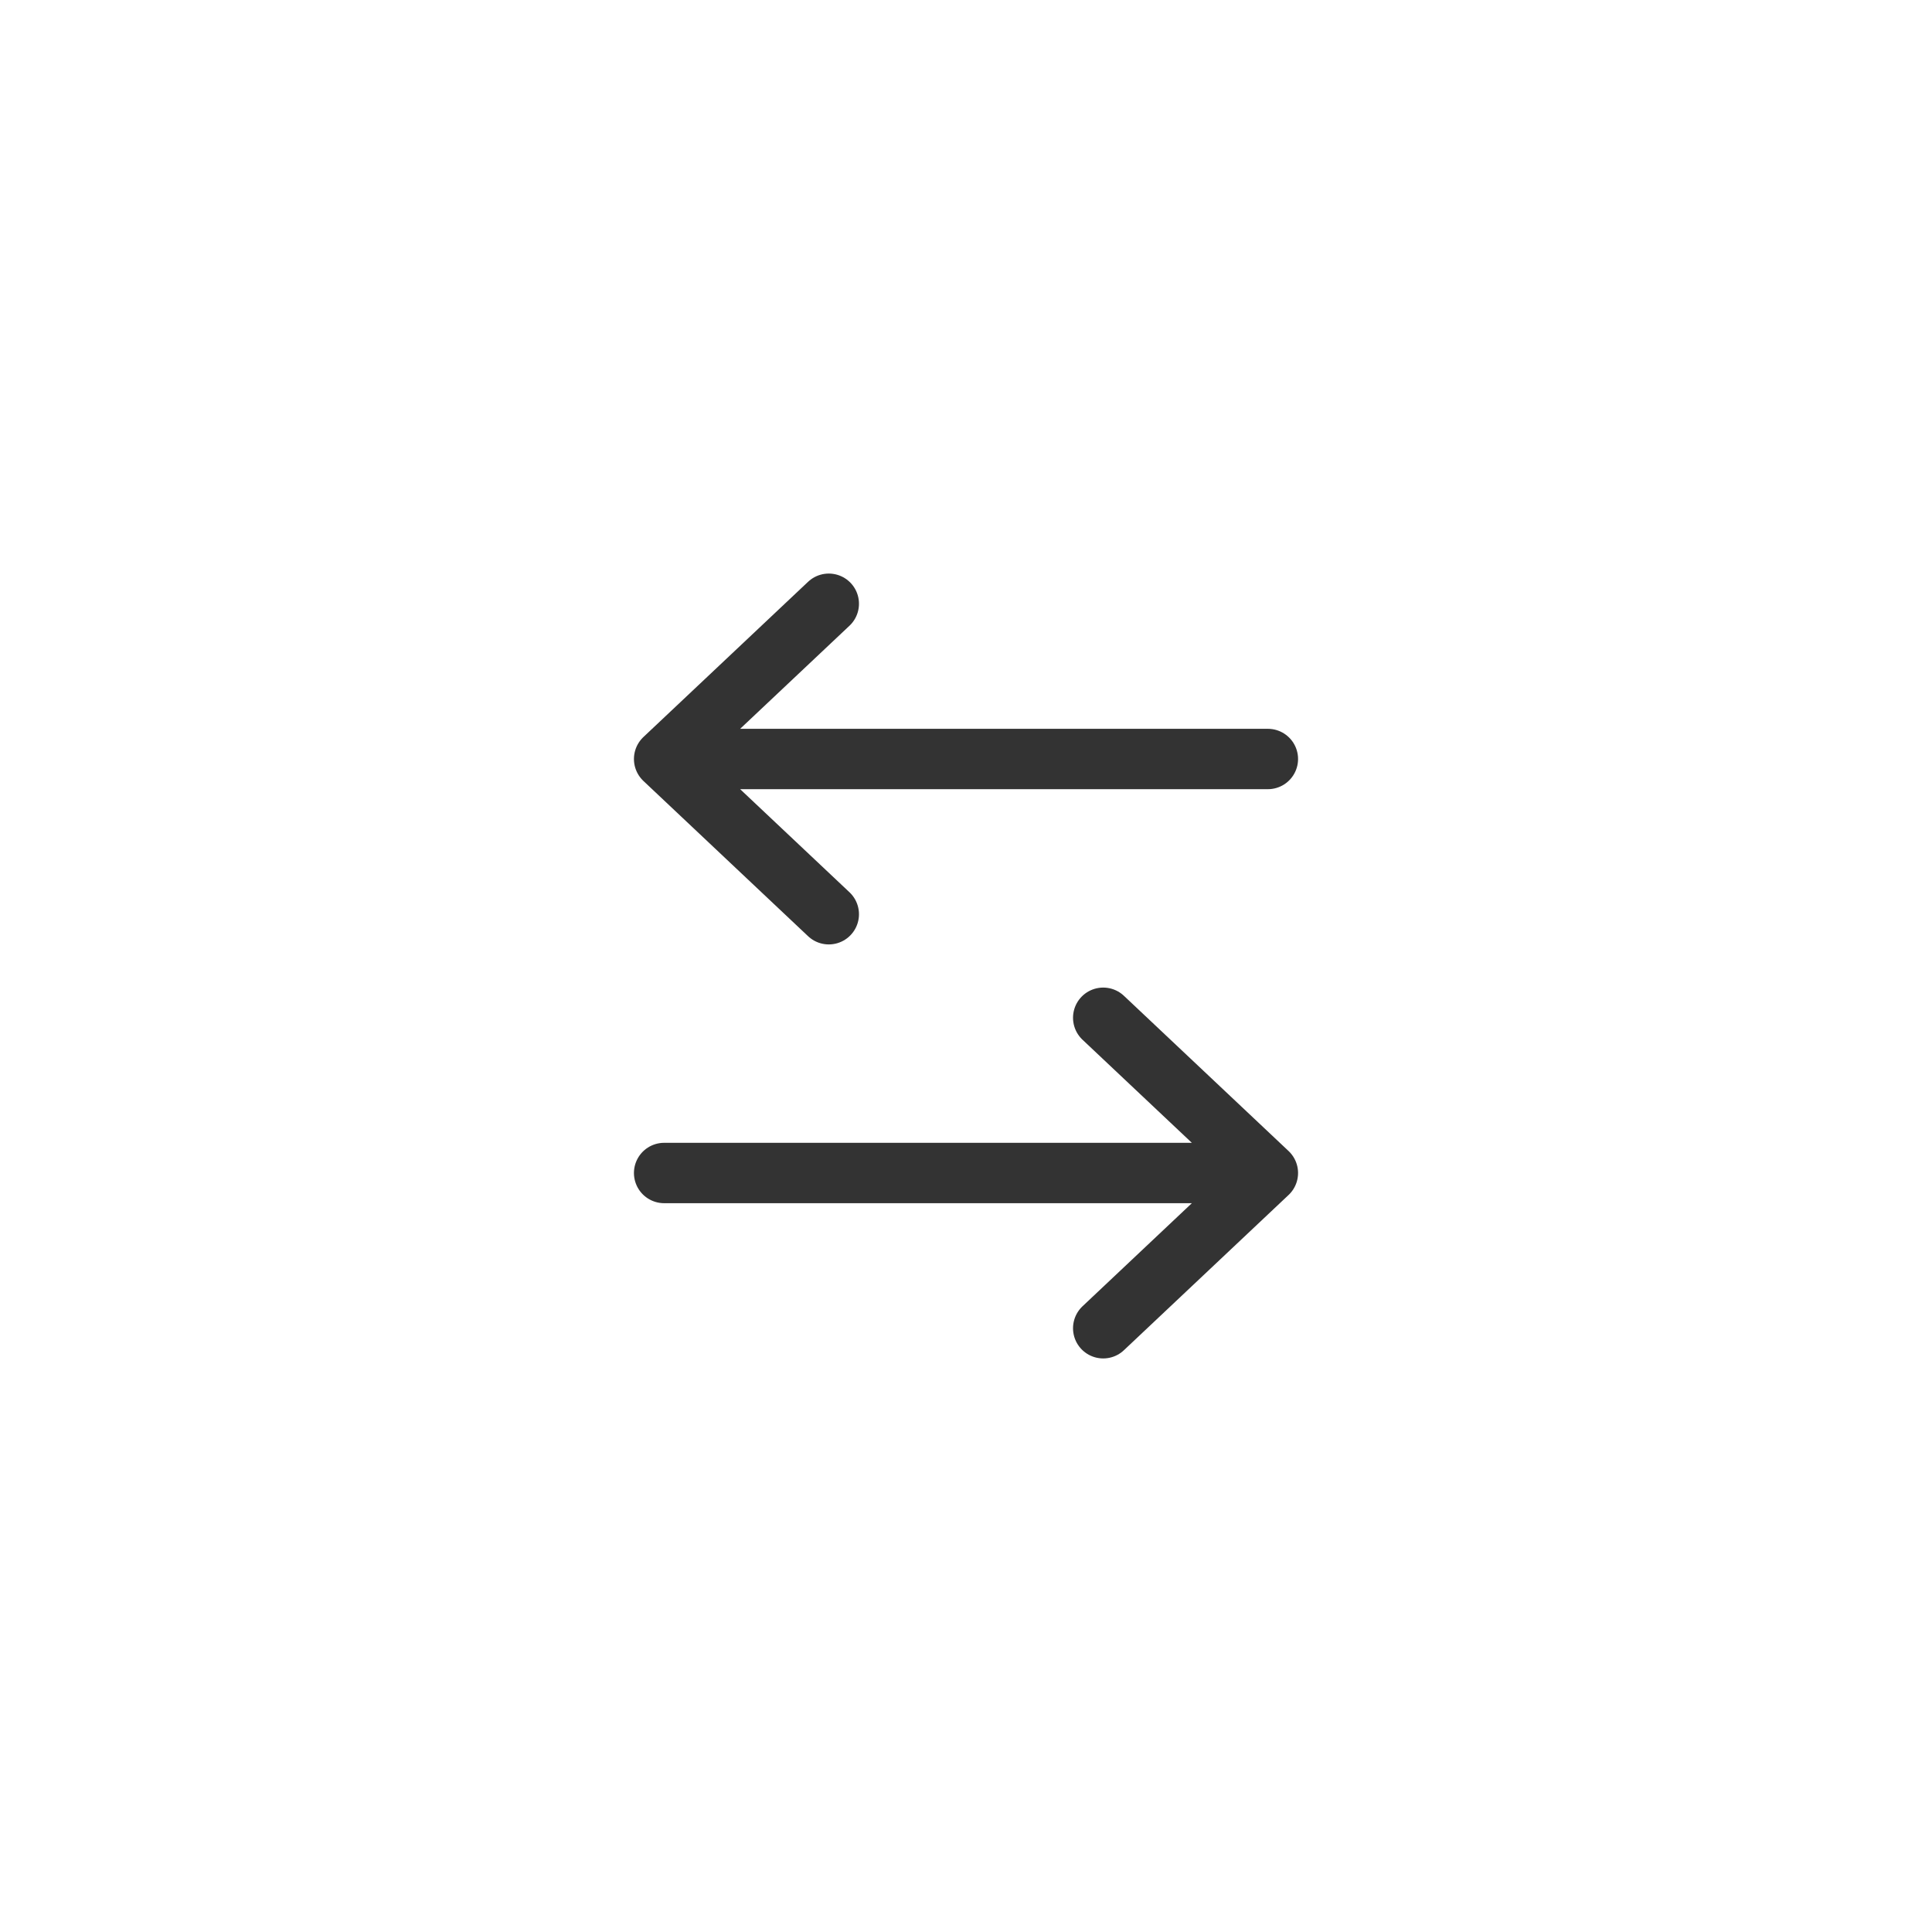 <svg width="48" height="48" viewBox="0 0 48 48" fill="none" xmlns="http://www.w3.org/2000/svg">
<path d="M31.5 18.857L16.5 18.857M16.5 18.857L20.591 22.714M16.5 18.857L20.591 15M16.5 29.143L31.5 29.143M31.5 29.143L27.409 33M31.5 29.143L27.409 25.286" stroke="#333333" stroke-width="1.5" stroke-linecap="round" stroke-linejoin="round"/>
</svg>
